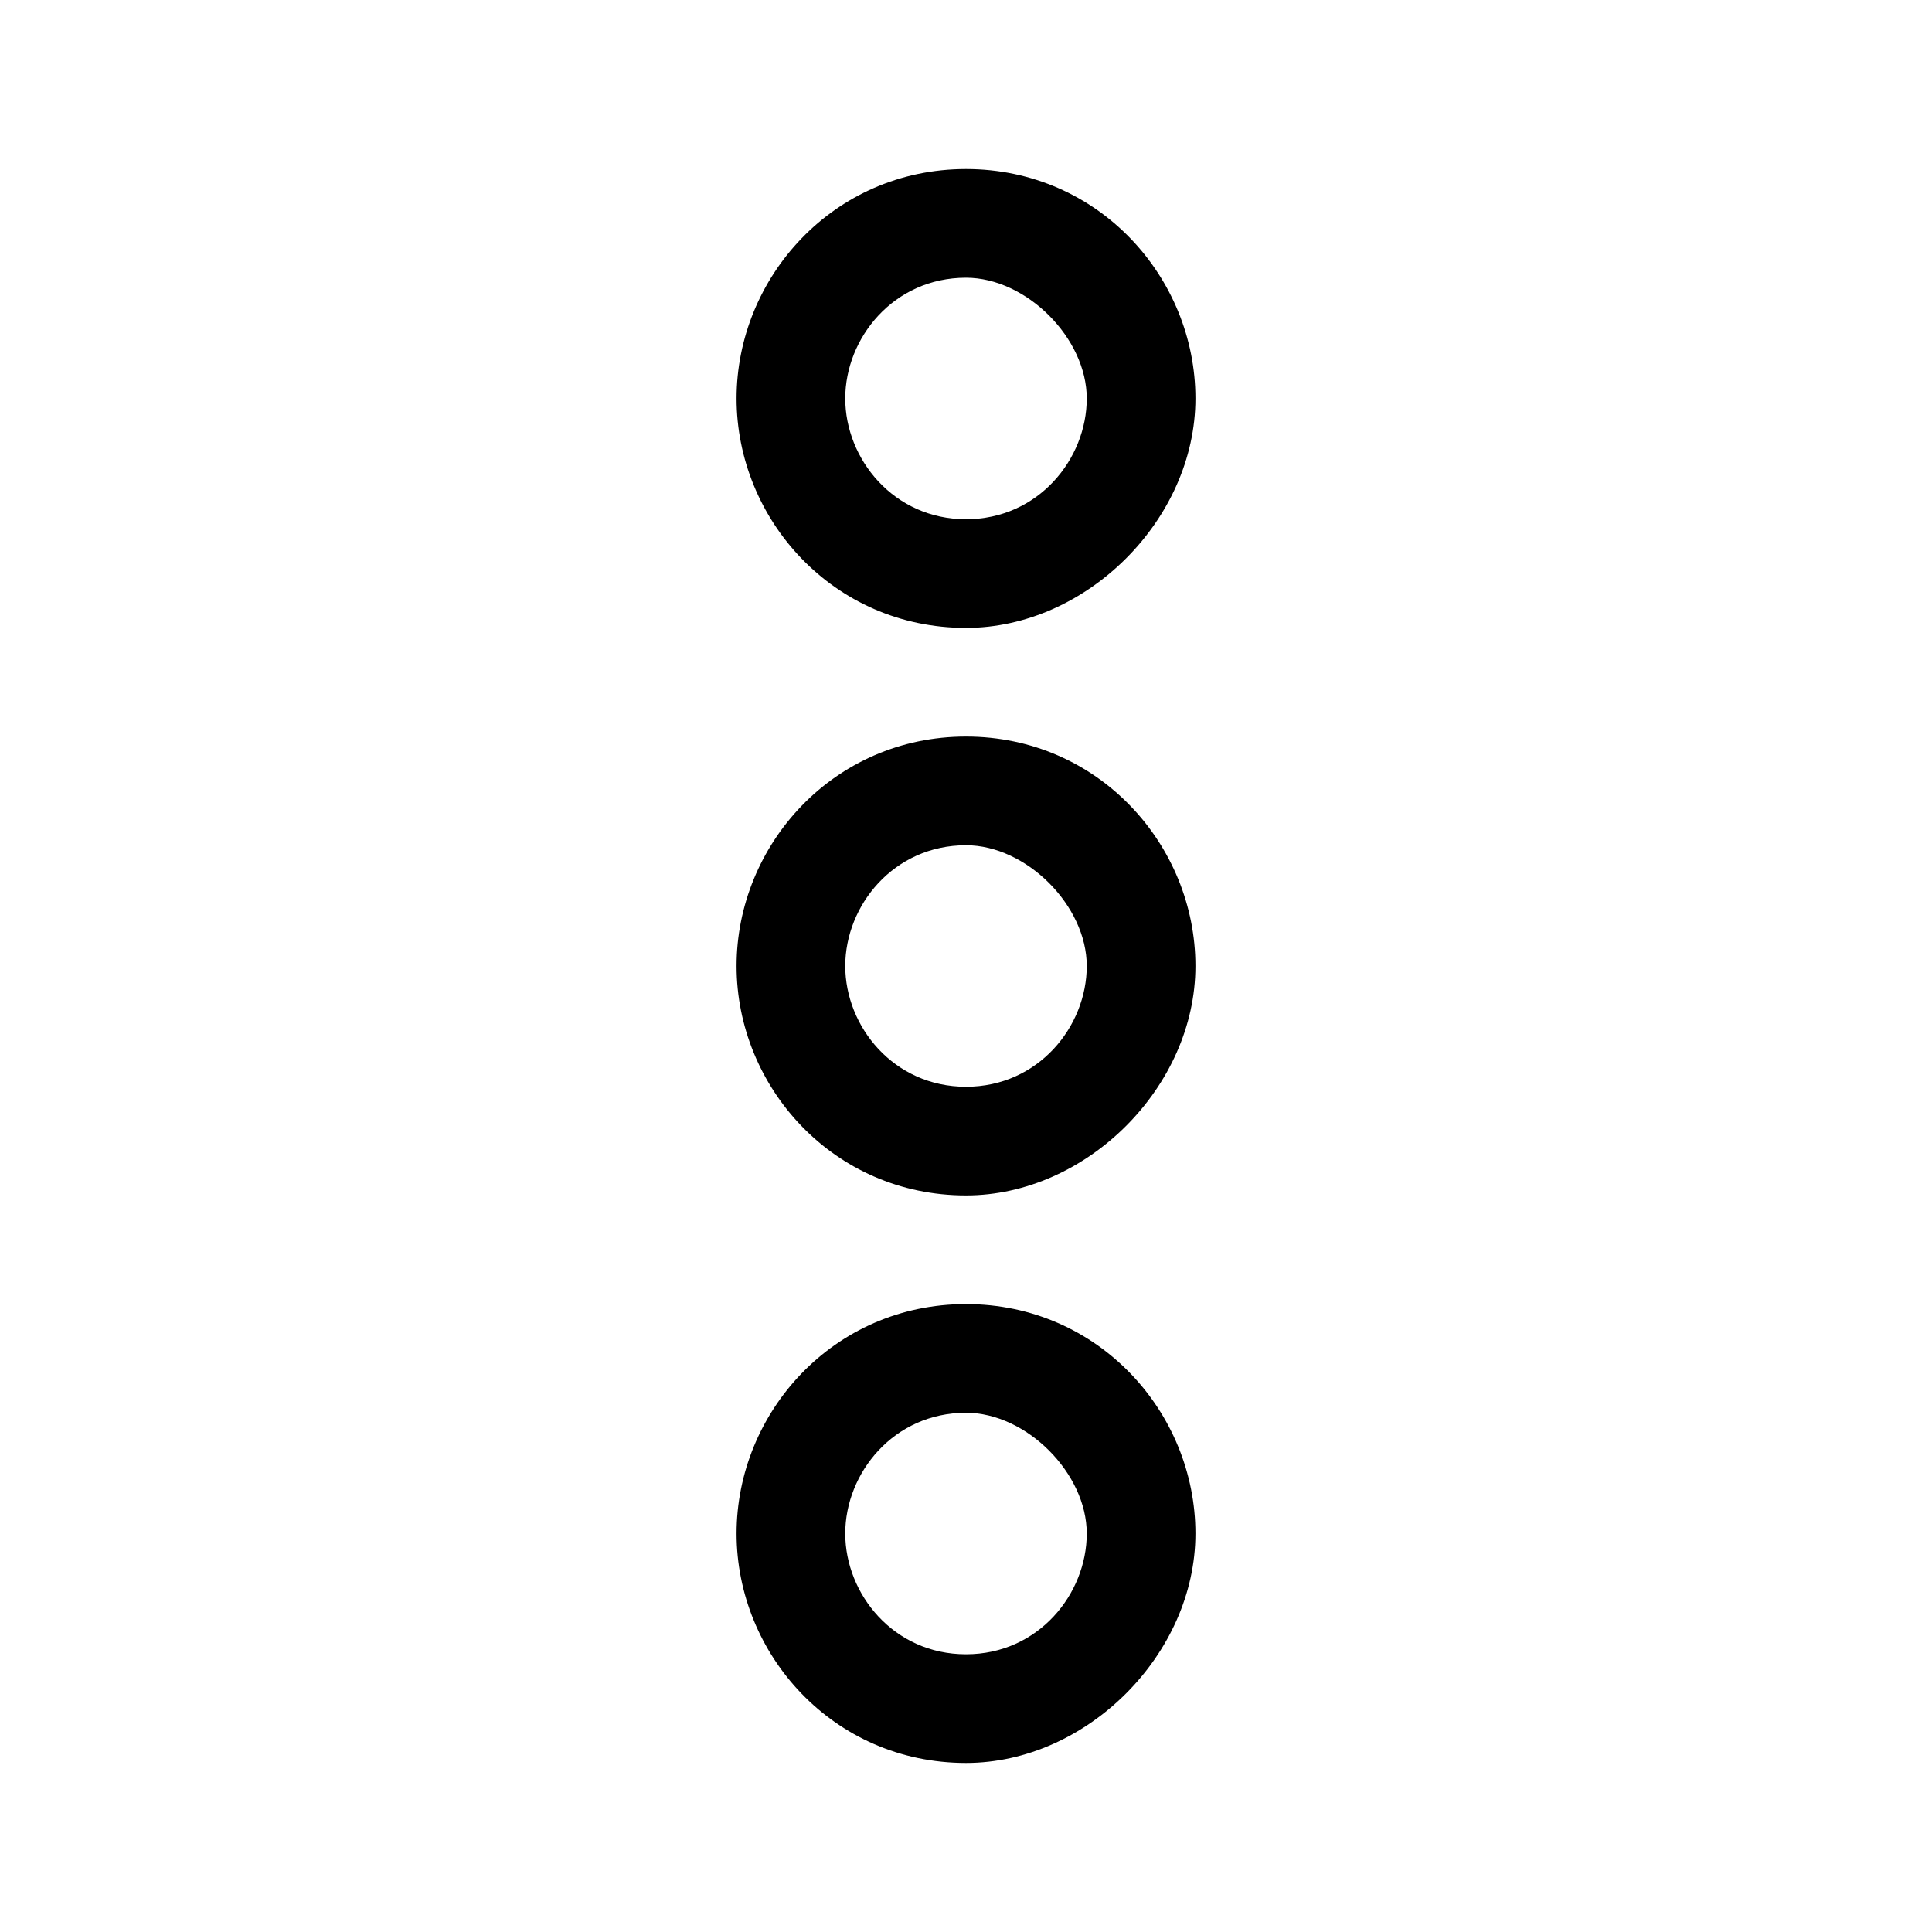 <svg viewBox="0 0 1024 1024" xmlns="http://www.w3.org/2000/svg"><path d="m512 691.2c70.4 0 121.6 57.6 121.6 121.6s-57.6 121.6-121.6 121.6c-70.4 0-121.6-57.6-121.6-121.6s51.2-121.6 121.6-121.6zm0 185.6c38.4 0 64-32 64-64s-32-64-64-64c-38.4 0-64 32-64 64s25.6 64 64 64zm0-486.4c70.4 0 121.6 57.6 121.6 121.6s-57.6 121.6-121.6 121.6c-70.4 0-121.6-57.6-121.6-121.6s51.2-121.6 121.6-121.6zm0 185.6c38.4 0 64-32 64-64s-32-64-64-64c-38.4 0-64 32-64 64s25.6 64 64 64zm0-486.4c70.4 0 121.6 57.6 121.6 121.6s-57.6 121.6-121.6 121.6c-70.4 0-121.6-57.6-121.6-121.6s51.2-121.6 121.6-121.6zm0 185.6c38.4 0 64-32 64-64s-32-64-64-64c-38.4 0-64 32-64 64s25.6 64 64 64z"/></svg>